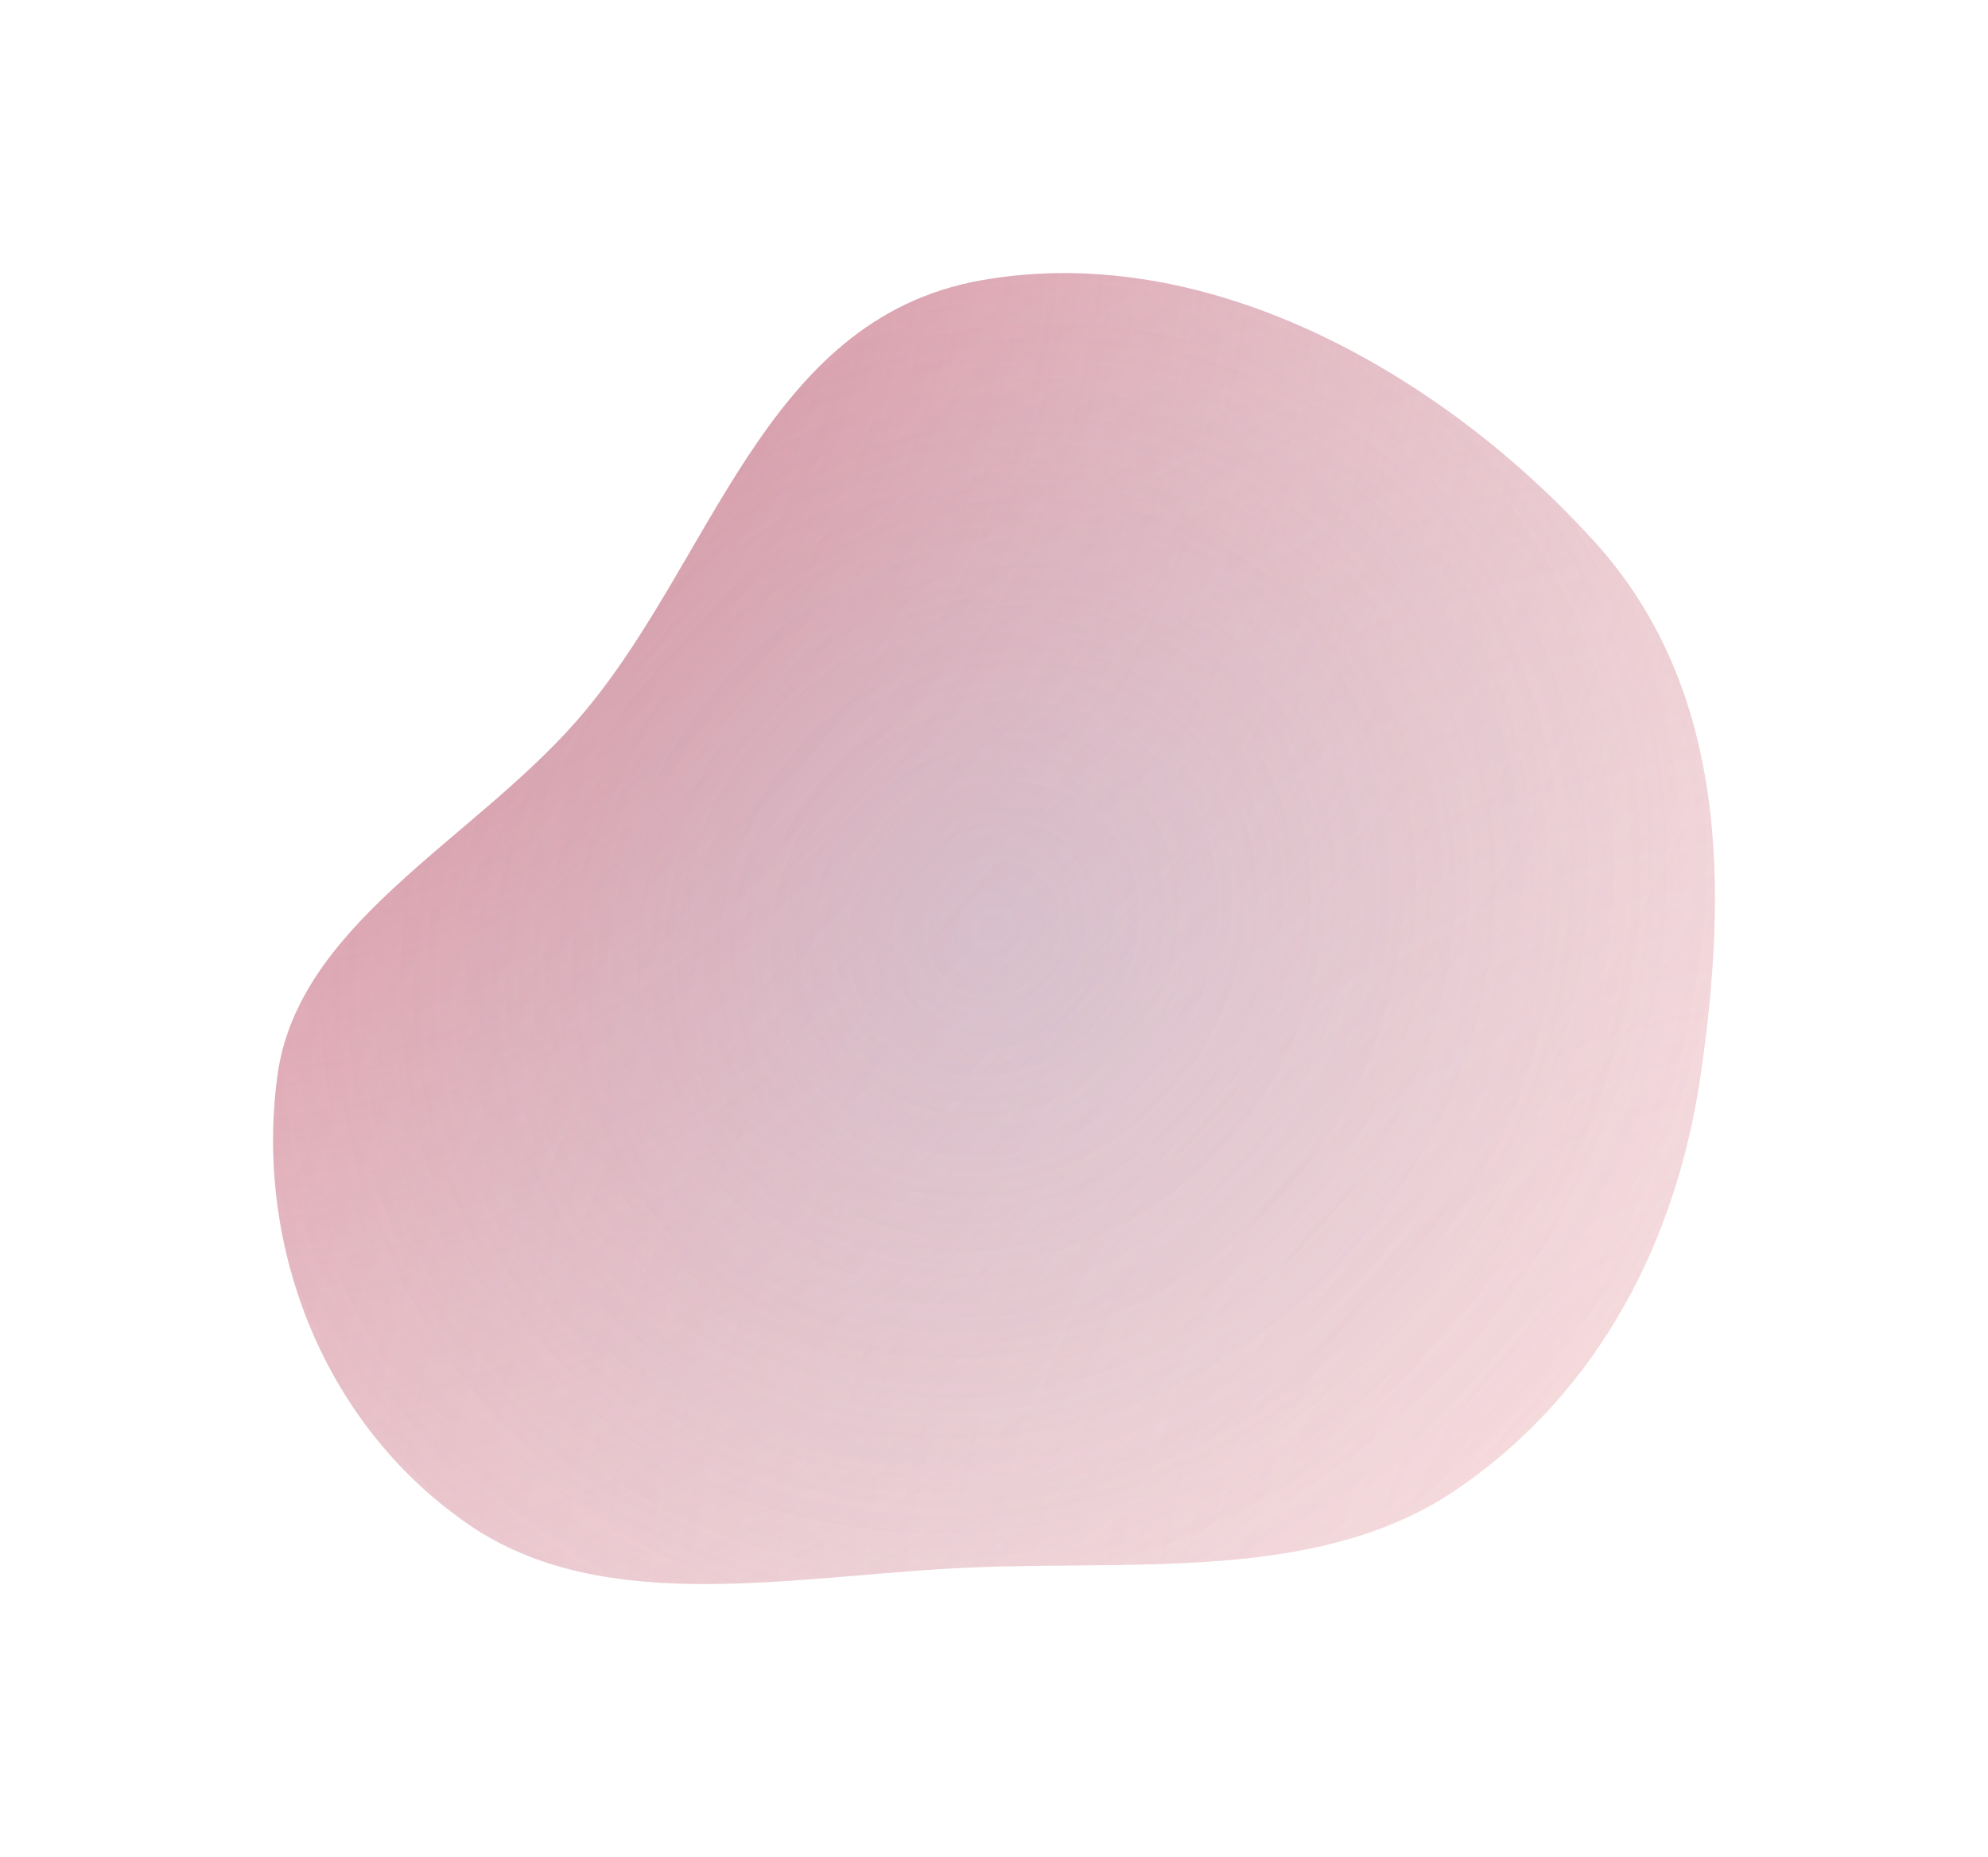 <svg width="728" height="680" viewBox="0 0 728 680" fill="none" xmlns="http://www.w3.org/2000/svg">
<g filter="url(#filter0_f_14_62)">
<path fill-rule="evenodd" clip-rule="evenodd" d="M359.351 102.635C444.347 87.598 530.447 139.237 584.057 198.524C632.891 252.528 632.668 325.748 622.73 393.9C614.201 452.387 586.807 508.889 533.487 545.307C485.202 578.285 420.704 571.686 359.351 573.79C293.794 576.037 222.086 593.443 170.921 557.736C116.662 519.869 93.448 453.979 101.585 393.9C109.059 338.718 171.655 308.622 210.625 264.587C260.995 207.671 278.414 116.953 359.351 102.635Z" fill="url(#paint0_radial_14_62)" fill-opacity="0.7"/>
<path fill-rule="evenodd" clip-rule="evenodd" d="M359.351 102.635C444.347 87.598 530.447 139.237 584.057 198.524C632.891 252.528 632.668 325.748 622.73 393.9C614.201 452.387 586.807 508.889 533.487 545.307C485.202 578.285 420.704 571.686 359.351 573.79C293.794 576.037 222.086 593.443 170.921 557.736C116.662 519.869 93.448 453.979 101.585 393.9C109.059 338.718 171.655 308.622 210.625 264.587C260.995 207.671 278.414 116.953 359.351 102.635Z" fill="url(#paint1_radial_14_62)" fill-opacity="0.3"/>
<path fill-rule="evenodd" clip-rule="evenodd" d="M359.351 102.635C444.347 87.598 530.447 139.237 584.057 198.524C632.891 252.528 632.668 325.748 622.73 393.9C614.201 452.387 586.807 508.889 533.487 545.307C485.202 578.285 420.704 571.686 359.351 573.79C293.794 576.037 222.086 593.443 170.921 557.736C116.662 519.869 93.448 453.979 101.585 393.9C109.059 338.718 171.655 308.622 210.625 264.587C260.995 207.671 278.414 116.953 359.351 102.635Z" fill="url(#paint2_radial_14_62)" fill-opacity="0.3"/>
</g>
<defs>
<filter id="filter0_f_14_62" x="0" y="0" width="728" height="680" filterUnits="userSpaceOnUse" color-interpolation-filters="sRGB">
<feFlood flood-opacity="0" result="BackgroundImageFix"/>
<feBlend mode="normal" in="SourceGraphic" in2="BackgroundImageFix" result="shape"/>
<feGaussianBlur stdDeviation="50" result="effect1_foregroundBlur_14_62"/>
</filter>
<radialGradient id="paint0_radial_14_62" cx="0" cy="0" r="1" gradientUnits="userSpaceOnUse" gradientTransform="translate(100 100) rotate(42.274) scale(713.571 784.928)">
<stop stop-color="#BF3B53"/>
<stop offset="1" stop-color="#BF3B53" stop-opacity="0"/>
</radialGradient>
<radialGradient id="paint1_radial_14_62" cx="0" cy="0" r="1" gradientUnits="userSpaceOnUse" gradientTransform="translate(628 580) rotate(-137.726) scale(713.571 784.928)">
<stop stop-color="#FF9E9F"/>
<stop offset="1" stop-color="#FF9E9F" stop-opacity="0"/>
</radialGradient>
<radialGradient id="paint2_radial_14_62" cx="0" cy="0" r="1" gradientUnits="userSpaceOnUse" gradientTransform="translate(364 340) rotate(42.274) scale(356.786 392.464)">
<stop stop-color="#A7D5EA"/>
<stop offset="1" stop-color="#A7D5EA" stop-opacity="0"/>
</radialGradient>
</defs>
</svg>
